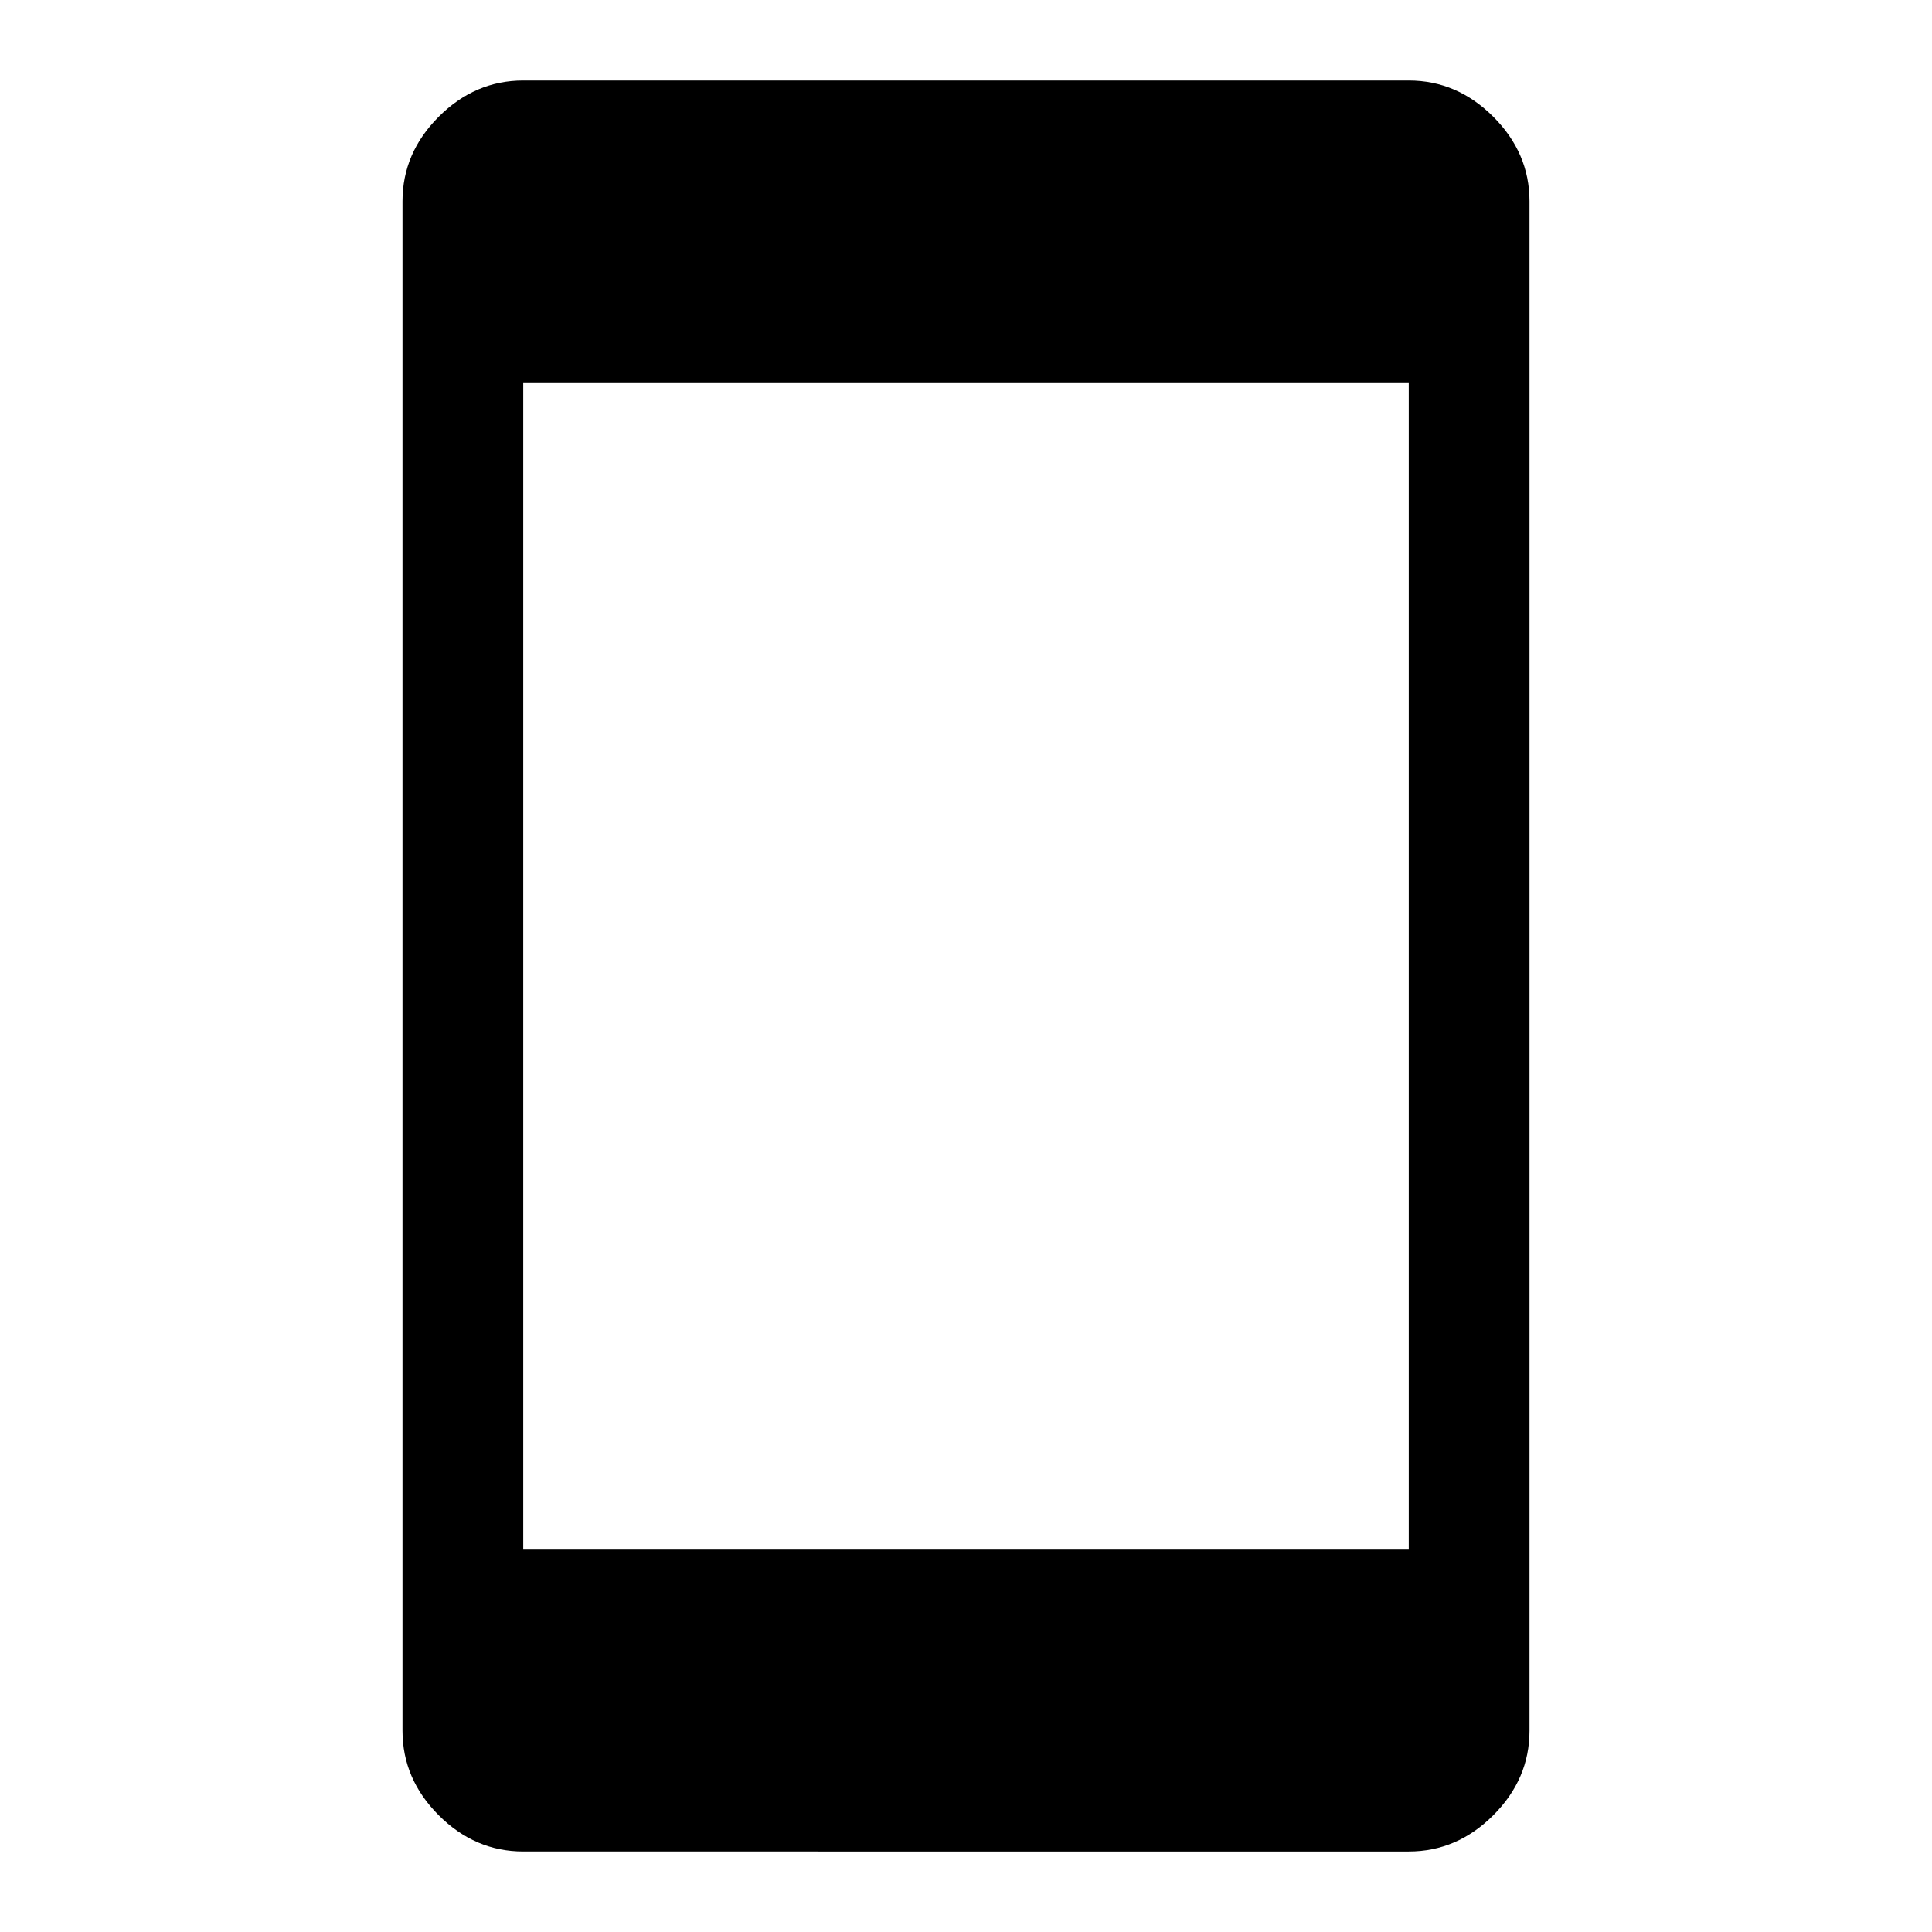 <svg xmlns="http://www.w3.org/2000/svg" viewBox="0 0 48 48"><path d="M13 46q-1.2 0-2.1-.9-.9-.9-.9-2.1V5q0-1.2.9-2.1.9-.9 2.1-.9h22q1.2 0 2.1.9.9.9.9 2.1v38q0 1.2-.9 2.1-.9.9-2.1.9zm0-7.5h22v-29H13z"/></svg>